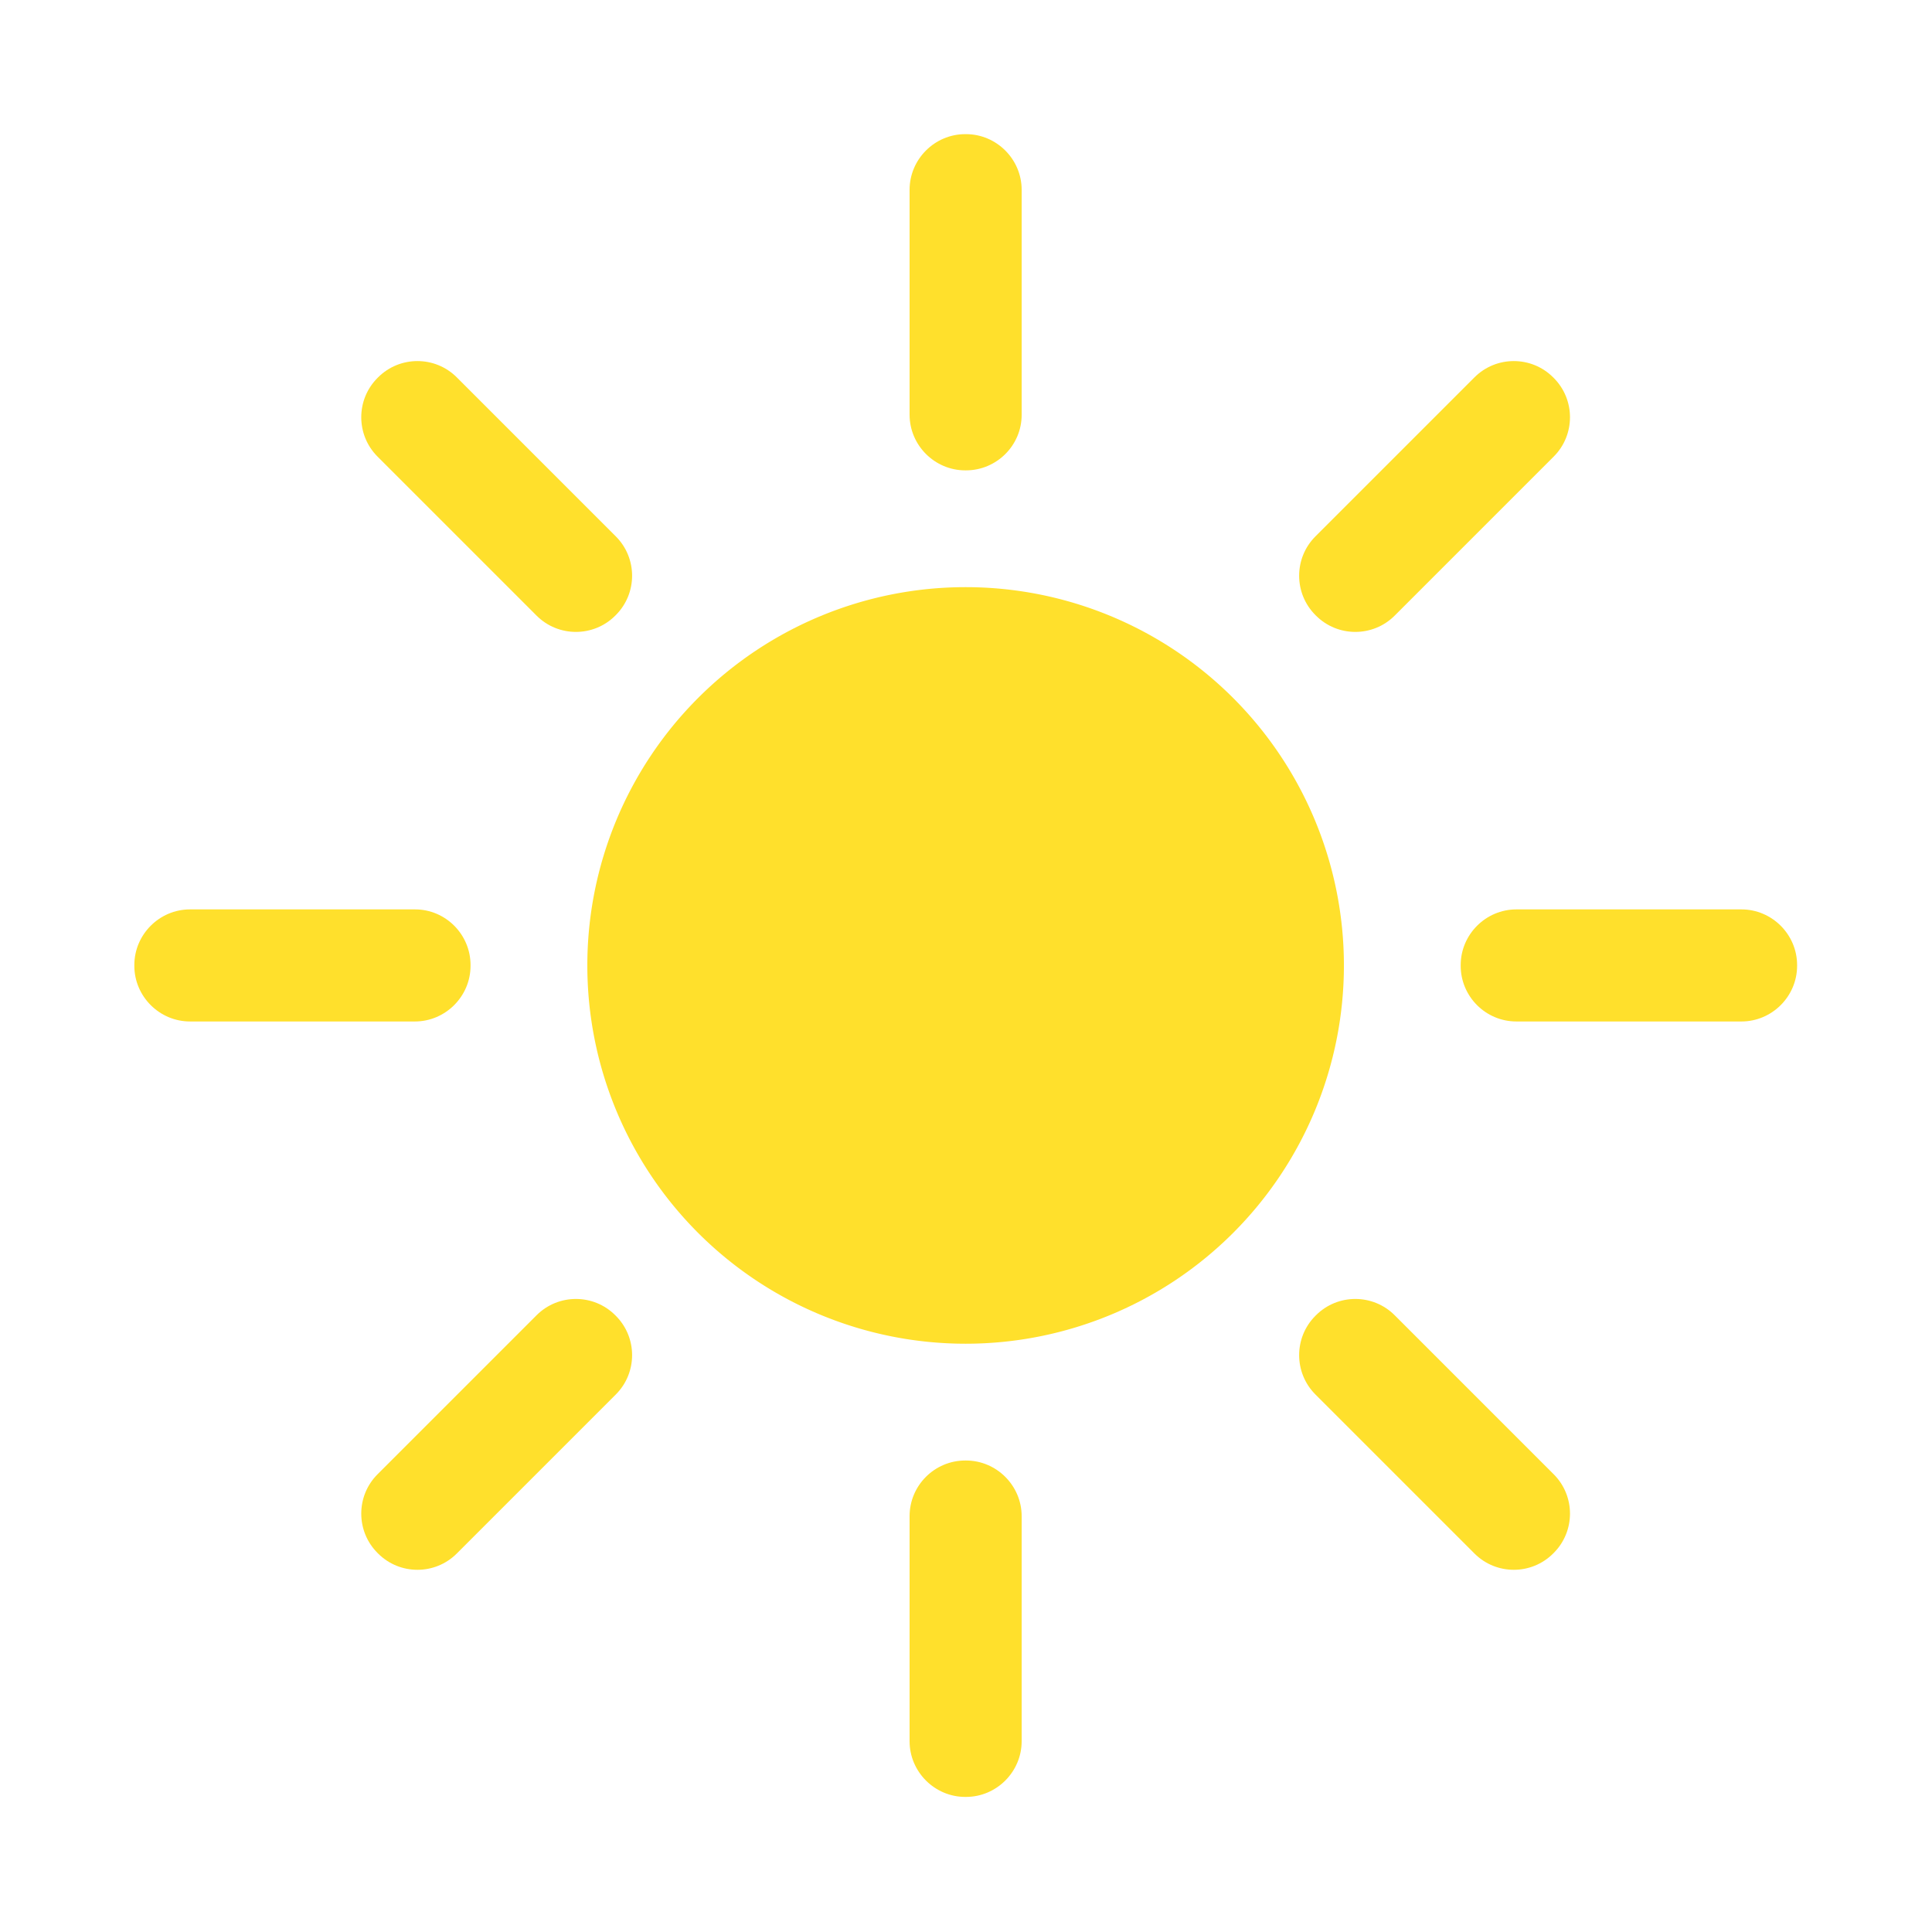 <svg t="1626421116000" class="icon" viewBox="0 0 1024 1024" version="1.1" xmlns="http://www.w3.org/2000/svg" p-id="16493" width="200" height="200"><path d="M511.8 511.7m-200.5 0a200.5 200.5 0 1 0 401 0 200.5 200.5 0 1 0-401 0Z" fill="#FFE02C" p-id="16494"></path><path d="M512 249.3h-0.4c-16.2 0-29.5-13.3-29.5-29.5V100.6c0-16.2 13.3-29.5 29.5-29.5h0.4c16.2 0 29.5 13.3 29.5 29.5v119.3c0 16.2-13.3 29.4-29.5 29.4zM326.4 326l-0.3 0.3c-11.5 11.5-30.2 11.5-41.7 0L200.1 242c-11.5-11.5-11.5-30.2 0-41.7l0.3-0.3c11.5-11.5 30.2-11.5 41.7 0l84.3 84.3c11.5 11.5 11.5 30.2 0 41.7zM249.4 511.5v0.4c0 16.2-13.3 29.5-29.5 29.5H100.7c-16.2 0-29.5-13.3-29.5-29.5v-0.4c0-16.2 13.3-29.5 29.5-29.5H220c16.2 0 29.4 13.3 29.4 29.5zM326.1 697.1l0.3 0.3c11.5 11.5 11.5 30.2 0 41.7l-84.3 84.3c-11.5 11.5-30.2 11.5-41.7 0l-0.3-0.3c-11.5-11.5-11.5-30.2 0-41.7l84.3-84.3c11.5-11.5 30.2-11.5 41.7 0zM511.6 774.1h0.4c16.2 0 29.5 13.3 29.5 29.5v119.3c0 16.2-13.3 29.5-29.5 29.5h-0.4c-16.2 0-29.5-13.3-29.5-29.5V803.6c0-16.3 13.3-29.5 29.5-29.5zM697.2 697.4l0.3-0.3c11.5-11.5 30.2-11.5 41.7 0l84.3 84.3c11.5 11.5 11.5 30.2 0 41.7l-0.3 0.3c-11.5 11.5-30.2 11.5-41.7 0l-84.3-84.3c-11.5-11.5-11.5-30.2 0-41.7zM774.2 511.9v-0.4c0-16.2 13.3-29.5 29.5-29.5H923c16.2 0 29.5 13.3 29.5 29.5v0.4c0 16.2-13.3 29.5-29.5 29.5H803.7c-16.3 0-29.5-13.3-29.5-29.5zM697.5 326.3l-0.3-0.3c-11.5-11.5-11.5-30.2 0-41.7l84.3-84.3c11.5-11.5 30.2-11.5 41.7 0l0.3 0.3c11.5 11.5 11.5 30.2 0 41.7l-84.3 84.3c-11.5 11.5-30.2 11.5-41.7 0z" fill="#FFE02C" p-id="16495"></path></svg>